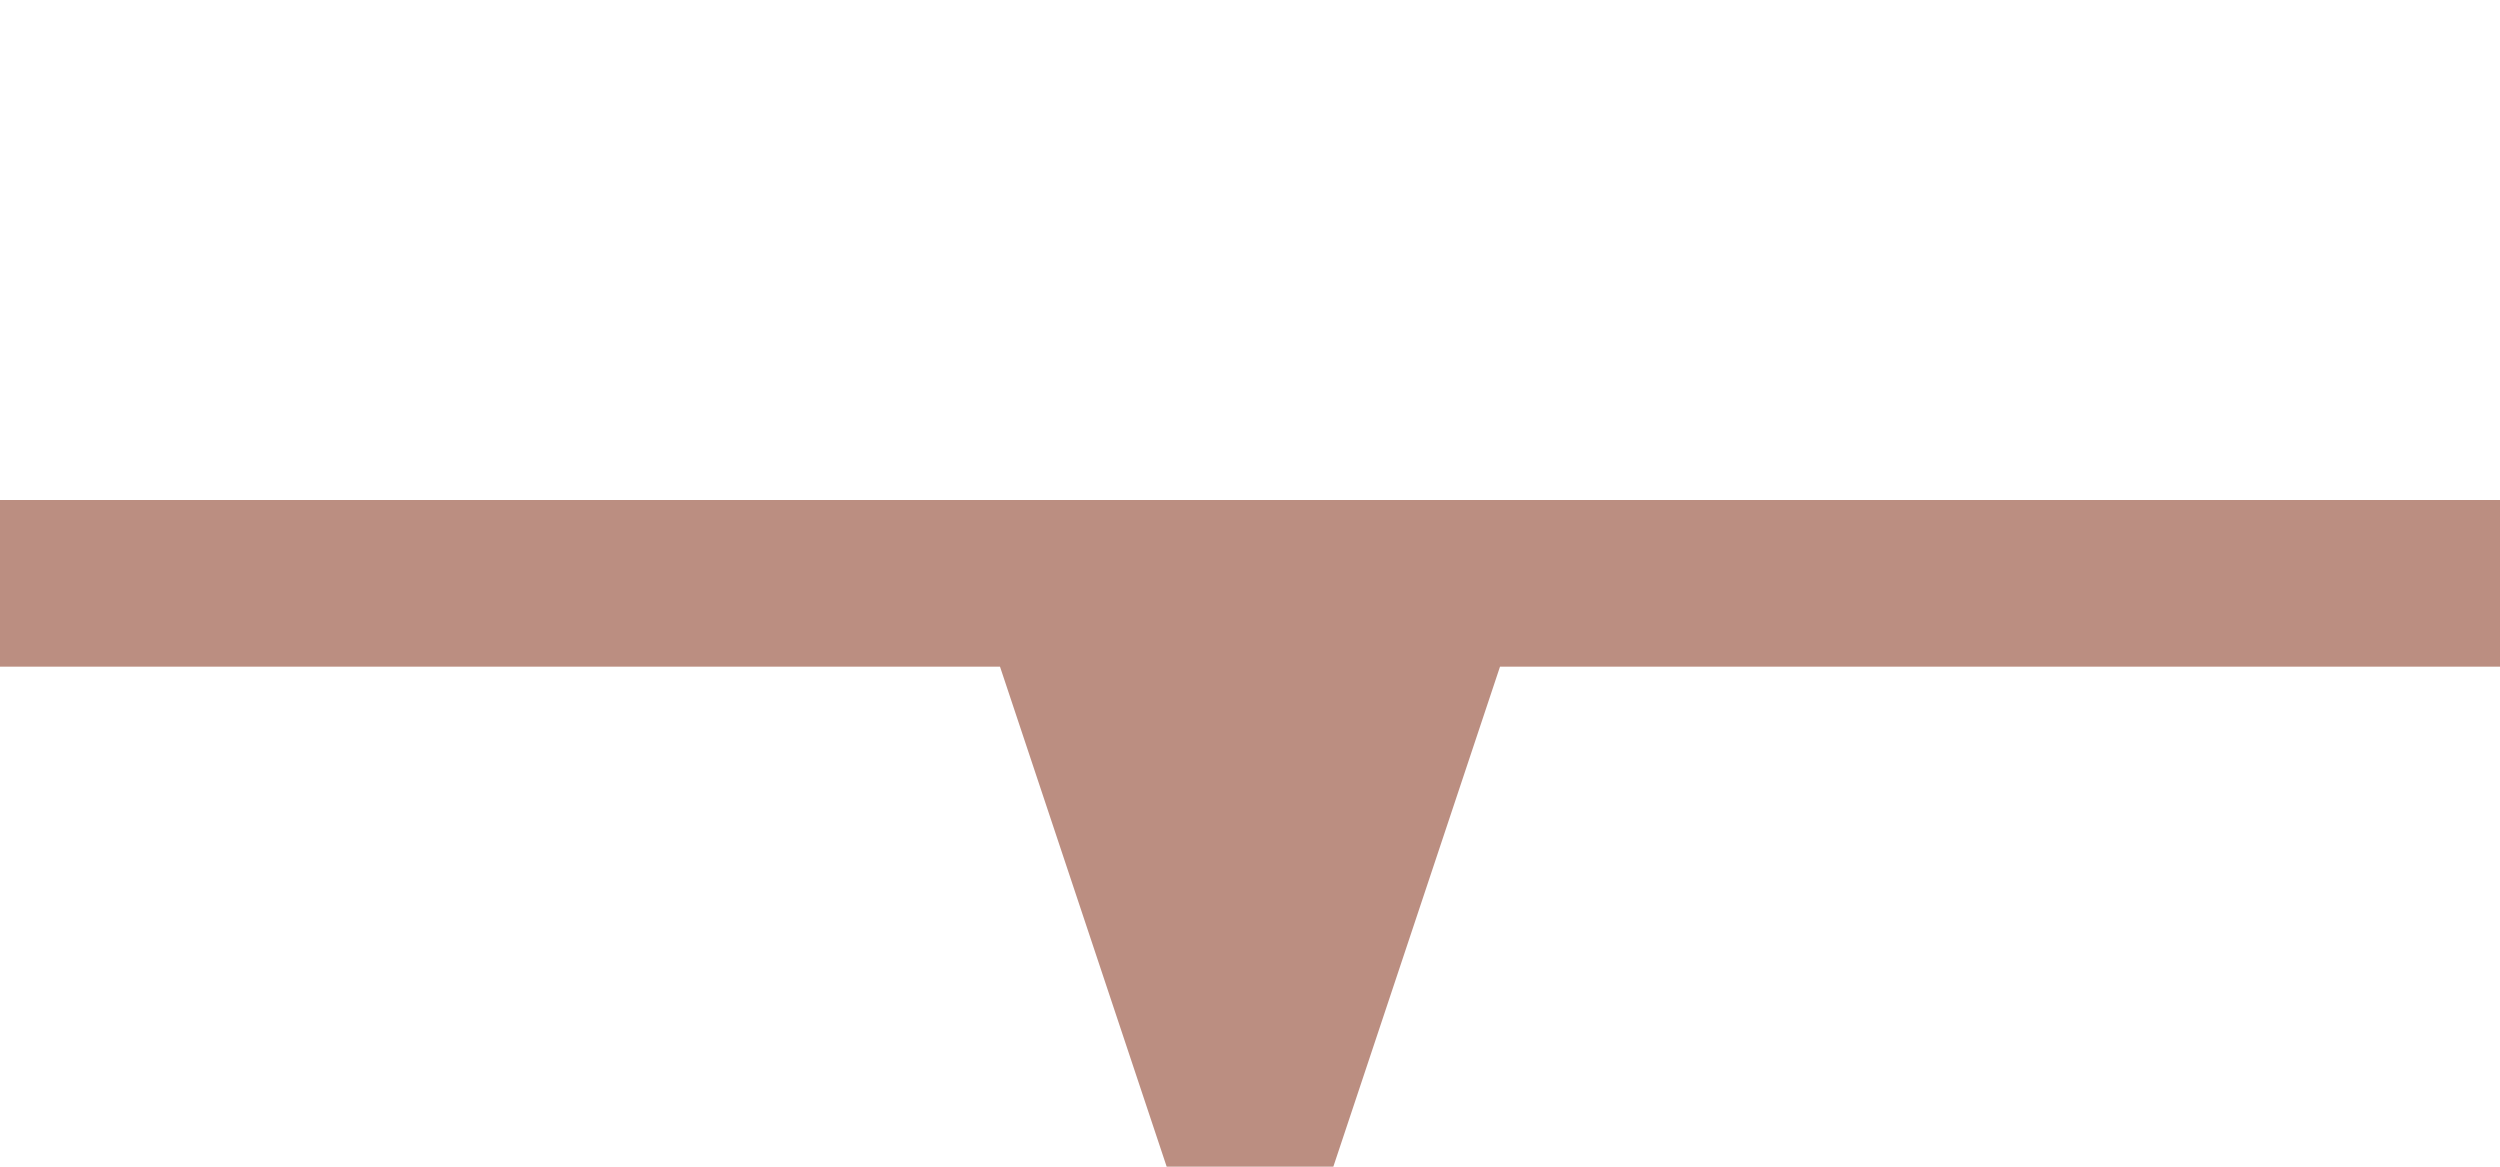 <?xml version="1.0" encoding="UTF-8" standalone="no"?>
<svg
   xmlns:dc="http://purl.org/dc/elements/1.1/"
   xmlns:cc="http://creativecommons.org/ns#"
   xmlns:rdf="http://www.w3.org/1999/02/22-rdf-syntax-ns#"
   xmlns:svg="http://www.w3.org/2000/svg"
   xmlns="http://www.w3.org/2000/svg"
   version="1.1"
   id="svg2"
   height="7"
   width="15">
  <defs
     id="defs4" />
  <g
     transform="translate(0,-9)"
     id="layer1">
    <path
       id="path2988"
       d="m 8.33331e-6,12 c 0,0.75 -3.749991e-5,0.25 0,1 L 6,13 l 1,3 1,0 1,-3 6,0 0,-1 z"
       style="fill:#bb8e81;fill-opacity:1;stroke:none" />
    <path
       style="fill:none;fill-opacity:1;stroke:none"
       d="M 6,12 7,9 8,9 9,12 Z"
       id="path3417" />
  </g>
</svg>
